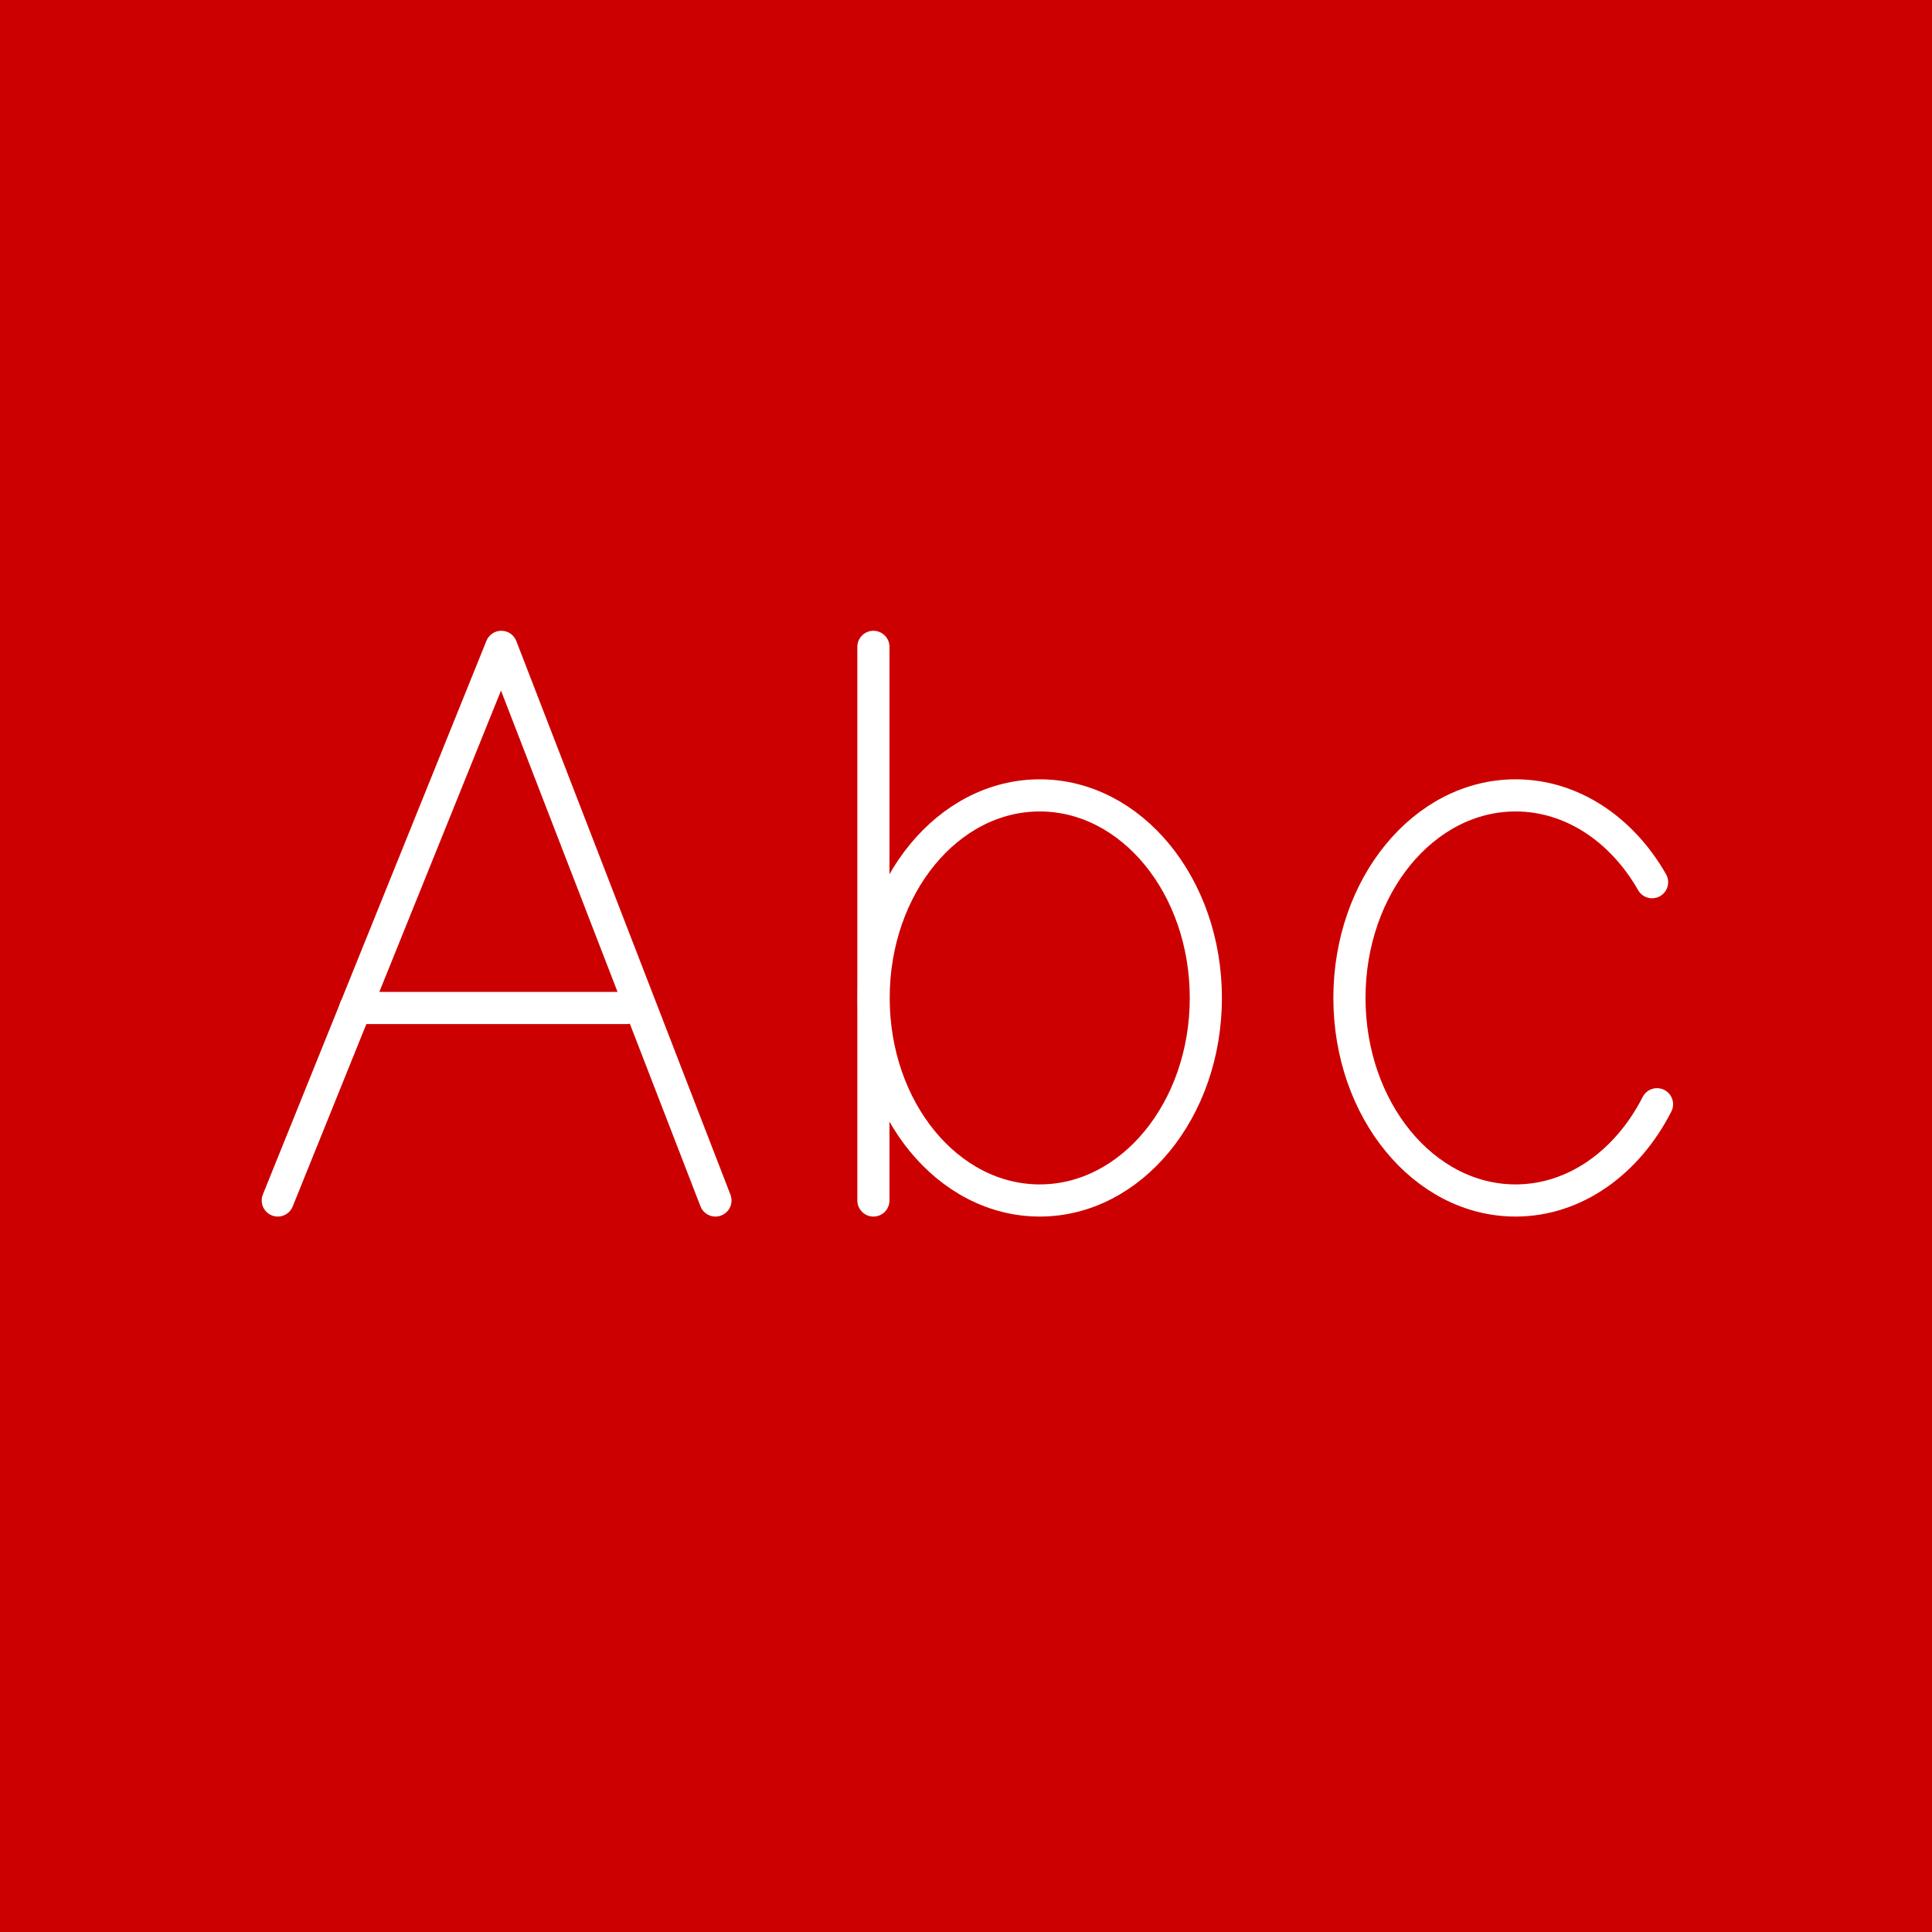 <?xml version="1.0" encoding="UTF-8"?><svg xmlns="http://www.w3.org/2000/svg" viewBox="0 0 90.14 90.14"><rect x="0" y="0" width="90.14" height="90.14" fill="#333333" stroke="none"/><defs><style>.e{stroke:#fff;stroke-linecap:round;stroke-linejoin:round;stroke-width:1.5px;}.e,.f{fill:none;}.g{fill:#c00;}</style></defs><g id="a"><circle class="g" cx="45.07" cy="45.07" r="42.52"/><rect class="g" width="90.14" height="90.14"/></g><g id="b"/><g id="c"><g><polyline class="e" points="12.96 56.01 23.39 30.18 33.38 56.01"/><line class="e" x1="16.58" y1="47.03" x2="29.22" y2="47.03"/><line class="e" x1="40.75" y1="30.18" x2="40.75" y2="56.01"/><ellipse class="e" cx="48.51" cy="46.56" rx="7.75" ry="9.45"/><path class="e" d="M77.31,51.52c-1.37,2.69-3.81,4.49-6.6,4.49-4.28,0-7.75-4.23-7.75-9.45s3.47-9.45,7.75-9.45c2.64,0,4.97,1.6,6.37,4.05"/></g></g><g id="d"><circle class="f" cx="45.07" cy="45.07" r="42.52"/></g></svg>